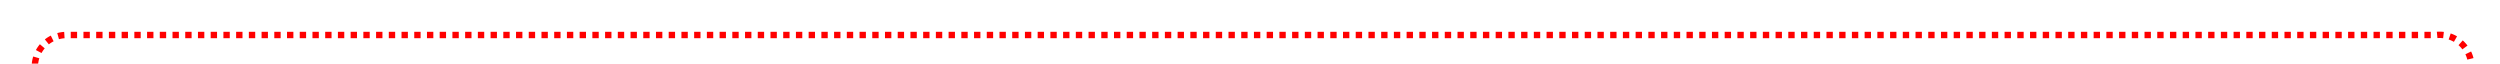 ﻿<?xml version="1.0" encoding="utf-8"?>
<svg version="1.1" xmlns:xlink="http://www.w3.org/1999/xlink" width="393px" height="10px" preserveAspectRatio="xMinYMid meet" viewBox="1422 36  393 8" xmlns="http://www.w3.org/2000/svg">
  <path d="M 1427.5 69  L 1427.5 45  A 5 5 0 0 1 1432.5 40.5 L 1805 40.5  A 5 5 0 0 1 1810.5 45.5 L 1810.5 415  A 5 5 0 0 0 1815.5 420.5 L 1819 420.5  A 5 5 0 0 0 1824.5 415.5 L 1824.5 399  " stroke-width="1" stroke-dasharray="1,1" stroke="#ff0000" fill="none" />
  <path d="M 1819 400  L 1830 400  L 1830 399  L 1819 399  L 1819 400  Z " fill-rule="nonzero" fill="#ff0000" stroke="none" />
</svg>